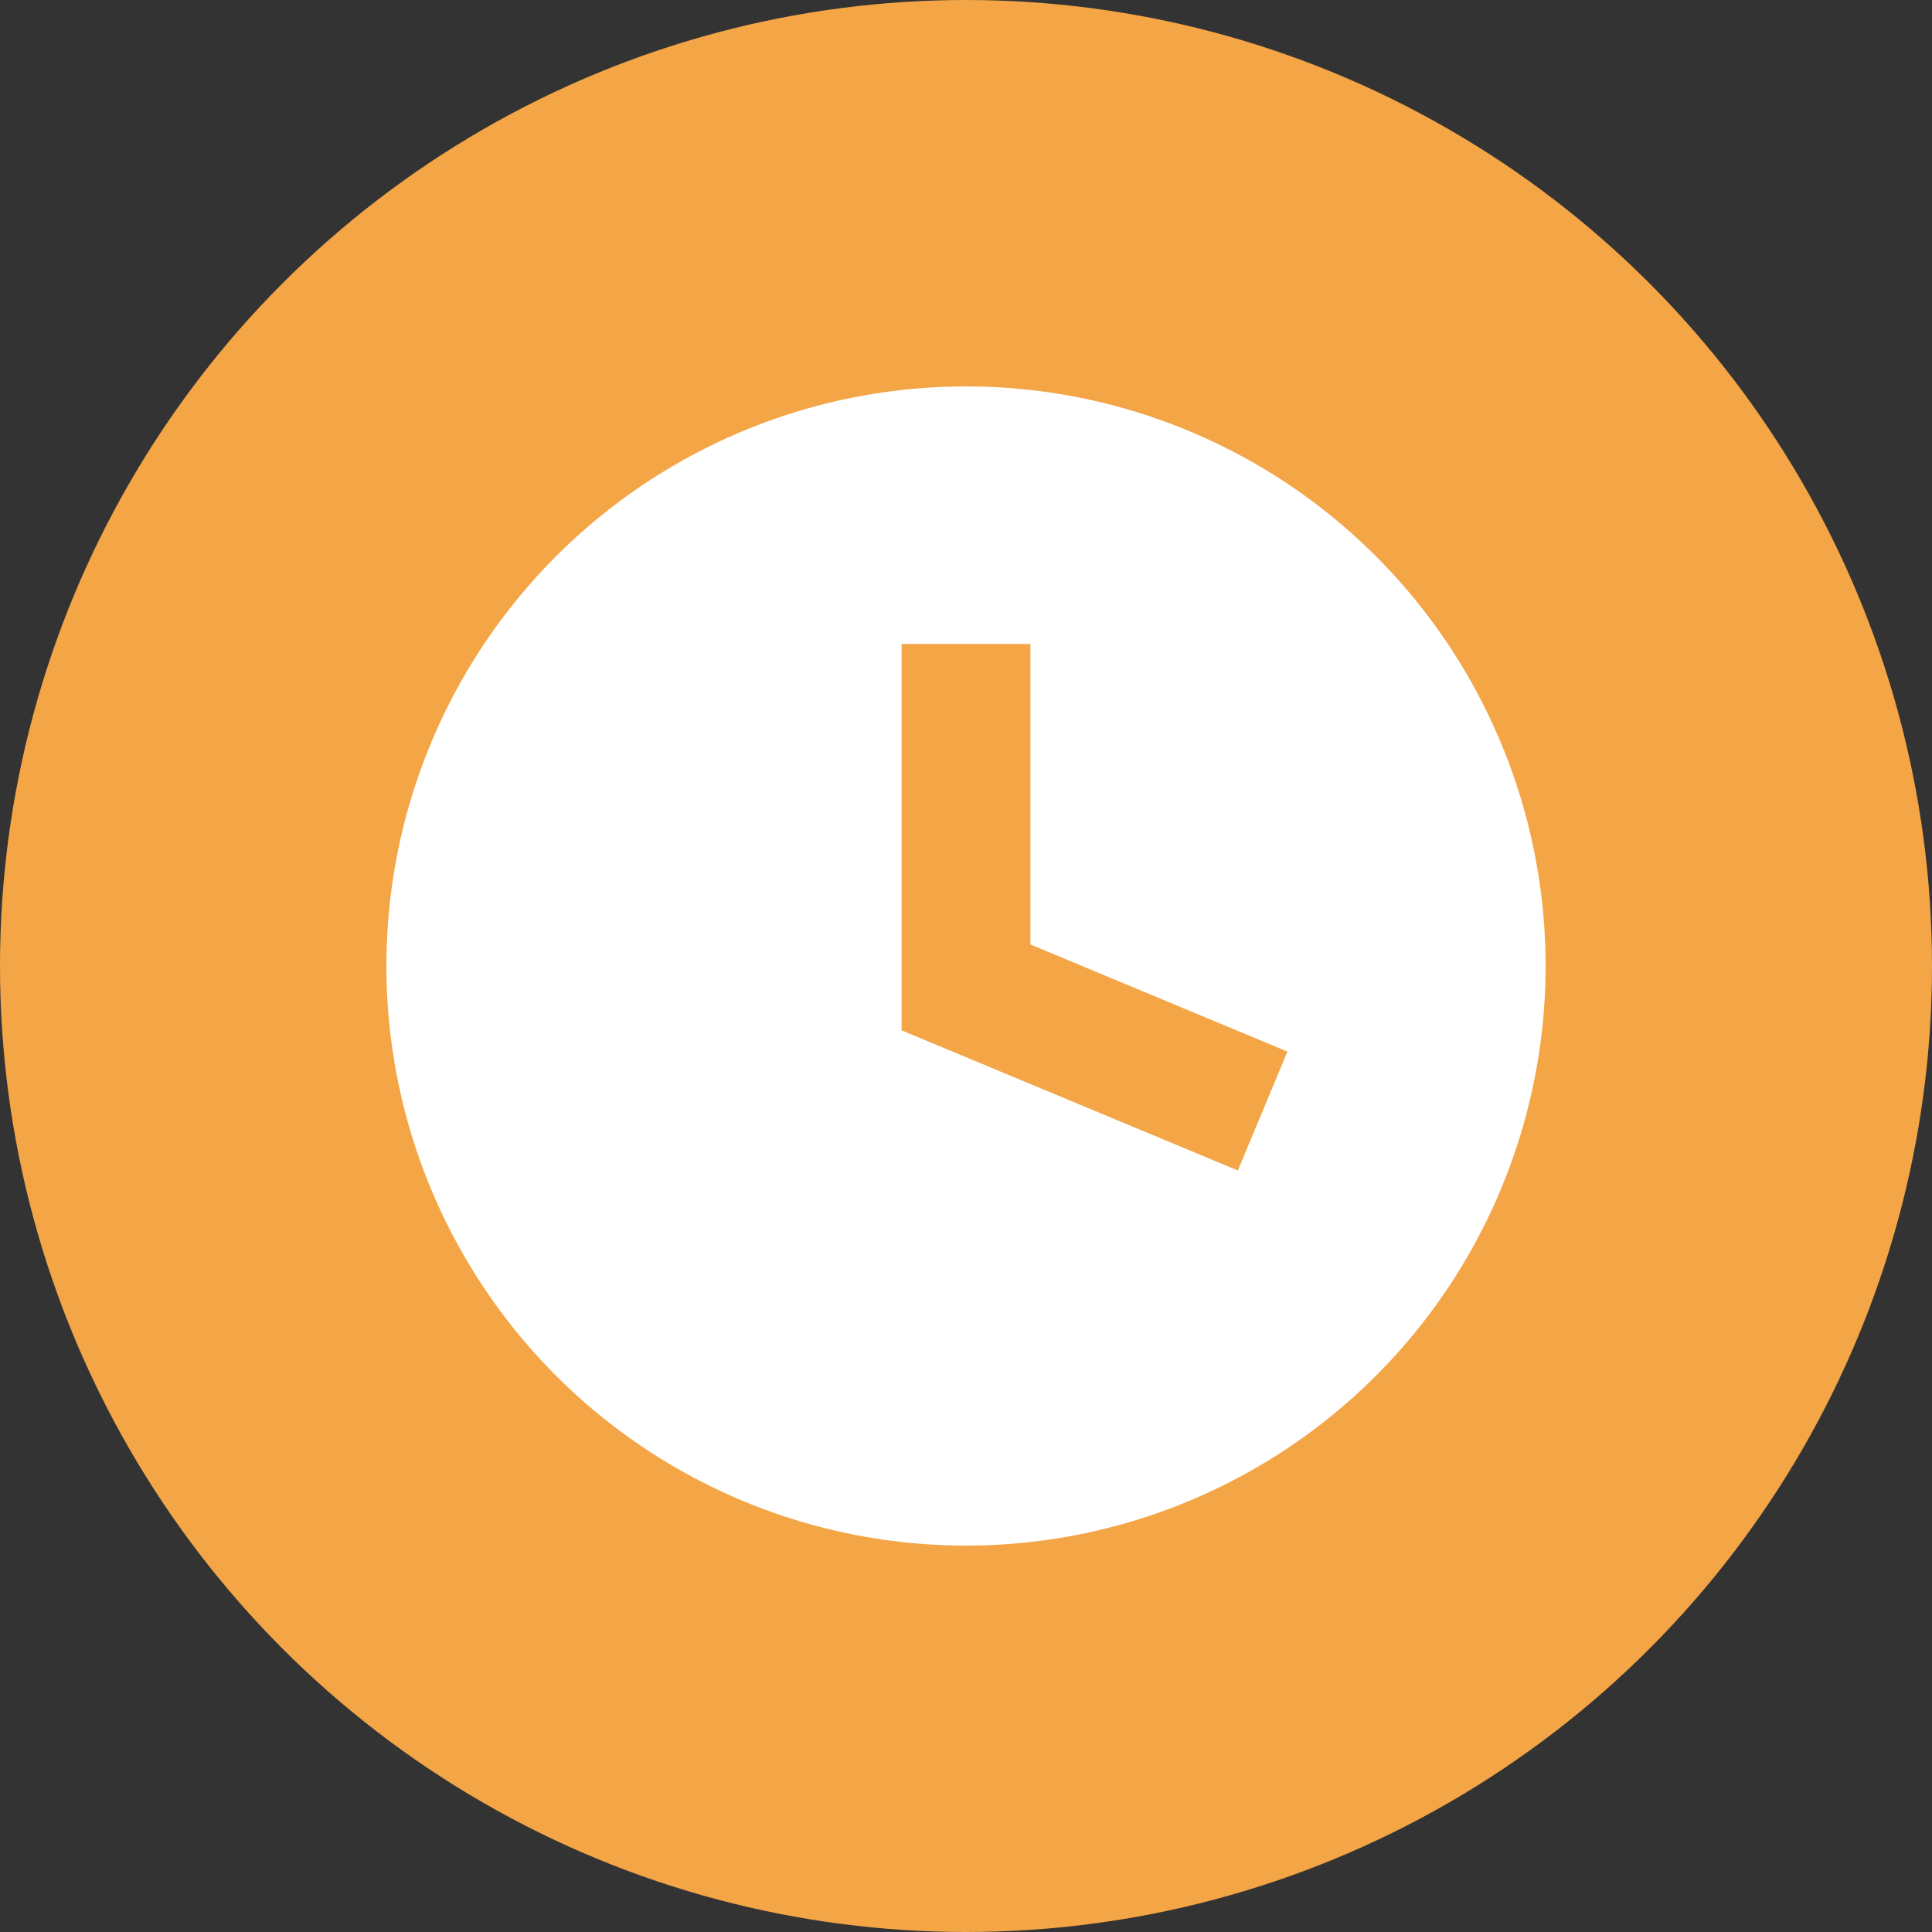 <svg width="15" height="15" viewBox="0 0 15 15" fill="none" xmlns="http://www.w3.org/2000/svg">
<rect x="0" y="0" width="15" height="15" fill="#333333" stroke="none"/>
<circle cx="7.5" cy="7.5" r="7.5" fill="#F4A546"/>
<circle cx="7.5" cy="7.5" r="4.5" fill="white"/>
<line x1="7.5" y1="5" x2="7.5" y2="8" stroke="#F4A546"/>
<line x1="7.192" y1="7.538" x2="9.803" y2="8.626" stroke="#F4A546"/>
</svg>
